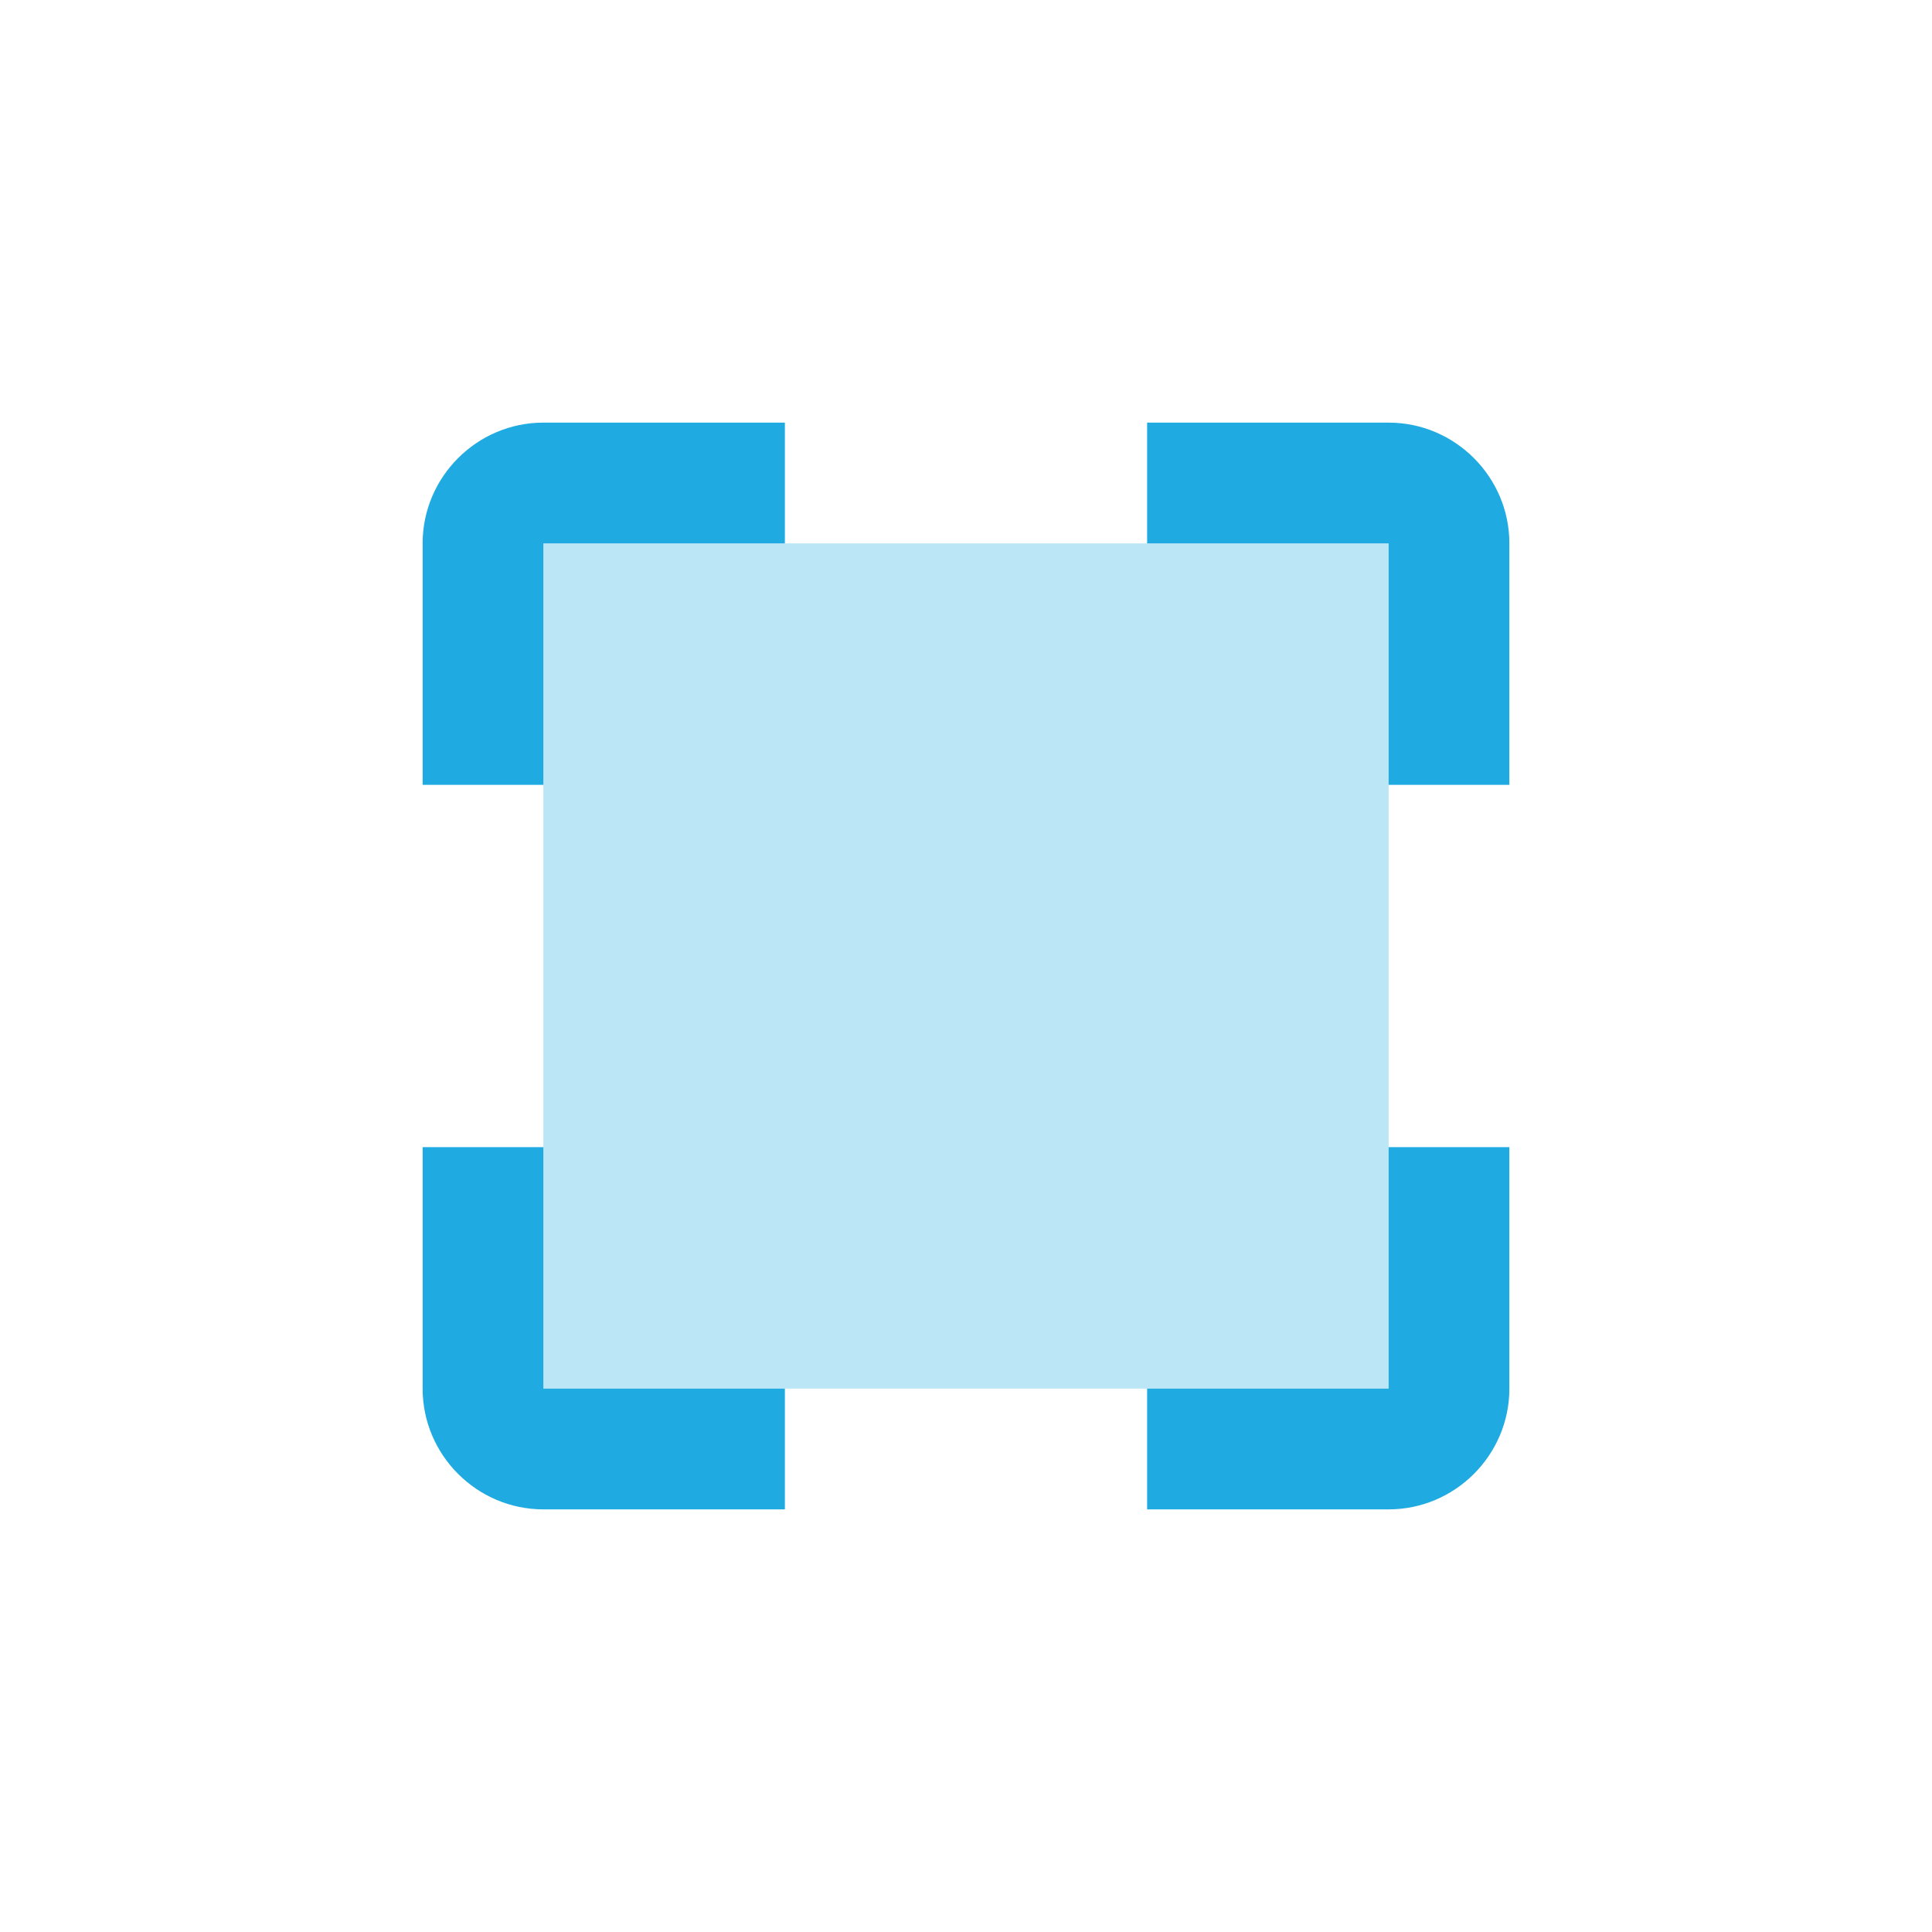 <?xml version="1.0" encoding="utf-8"?>
<!-- Generator: Adobe Illustrator 21.0.0, SVG Export Plug-In . SVG Version: 6.00 Build 0)  -->
<svg version="1.1" id="Layer_1" xmlns="http://www.w3.org/2000/svg" xmlns:xlink="http://www.w3.org/1999/xlink" x="0px" y="0px"
	 viewBox="0 0 32 32" style="enable-background:new 0 0 32 32;" xml:space="preserve">
<style type="text/css">
	.st0{opacity:0.302;}
	.st1{fill-rule:evenodd;clip-rule:evenodd;fill:#1FABE2;}
</style>
<g id="Rectangle_19" class="st0">
	<g>
		<rect x="9" y="9" class="st1" width="14" height="14"/>
	</g>
</g>
<g id="Rectangle_6_1_">
	<g>
		<path class="st1" d="M9,9h4V7H9C7.9,7,7,7.9,7,9v4h2V9z"/>
	</g>
</g>
<g id="Rectangle_6_copy_1_">
	<g>
		<path class="st1" d="M9,19H7v4c0,1.1,0.9,2,2,2h4v-2H9V19z"/>
	</g>
</g>
<g id="Rectangle_6_copy_2_1_">
	<g>
		<path class="st1" d="M23,7h-4v2h4v4h2V9C25,7.9,24.1,7,23,7z"/>
	</g>
</g>
<g id="Rectangle_6_copy_3_1_">
	<g>
		<path class="st1" d="M23,23h-4v2h4c1.1,0,2-0.9,2-2v-4h-2V23z"/>
	</g>
</g>
</svg>
